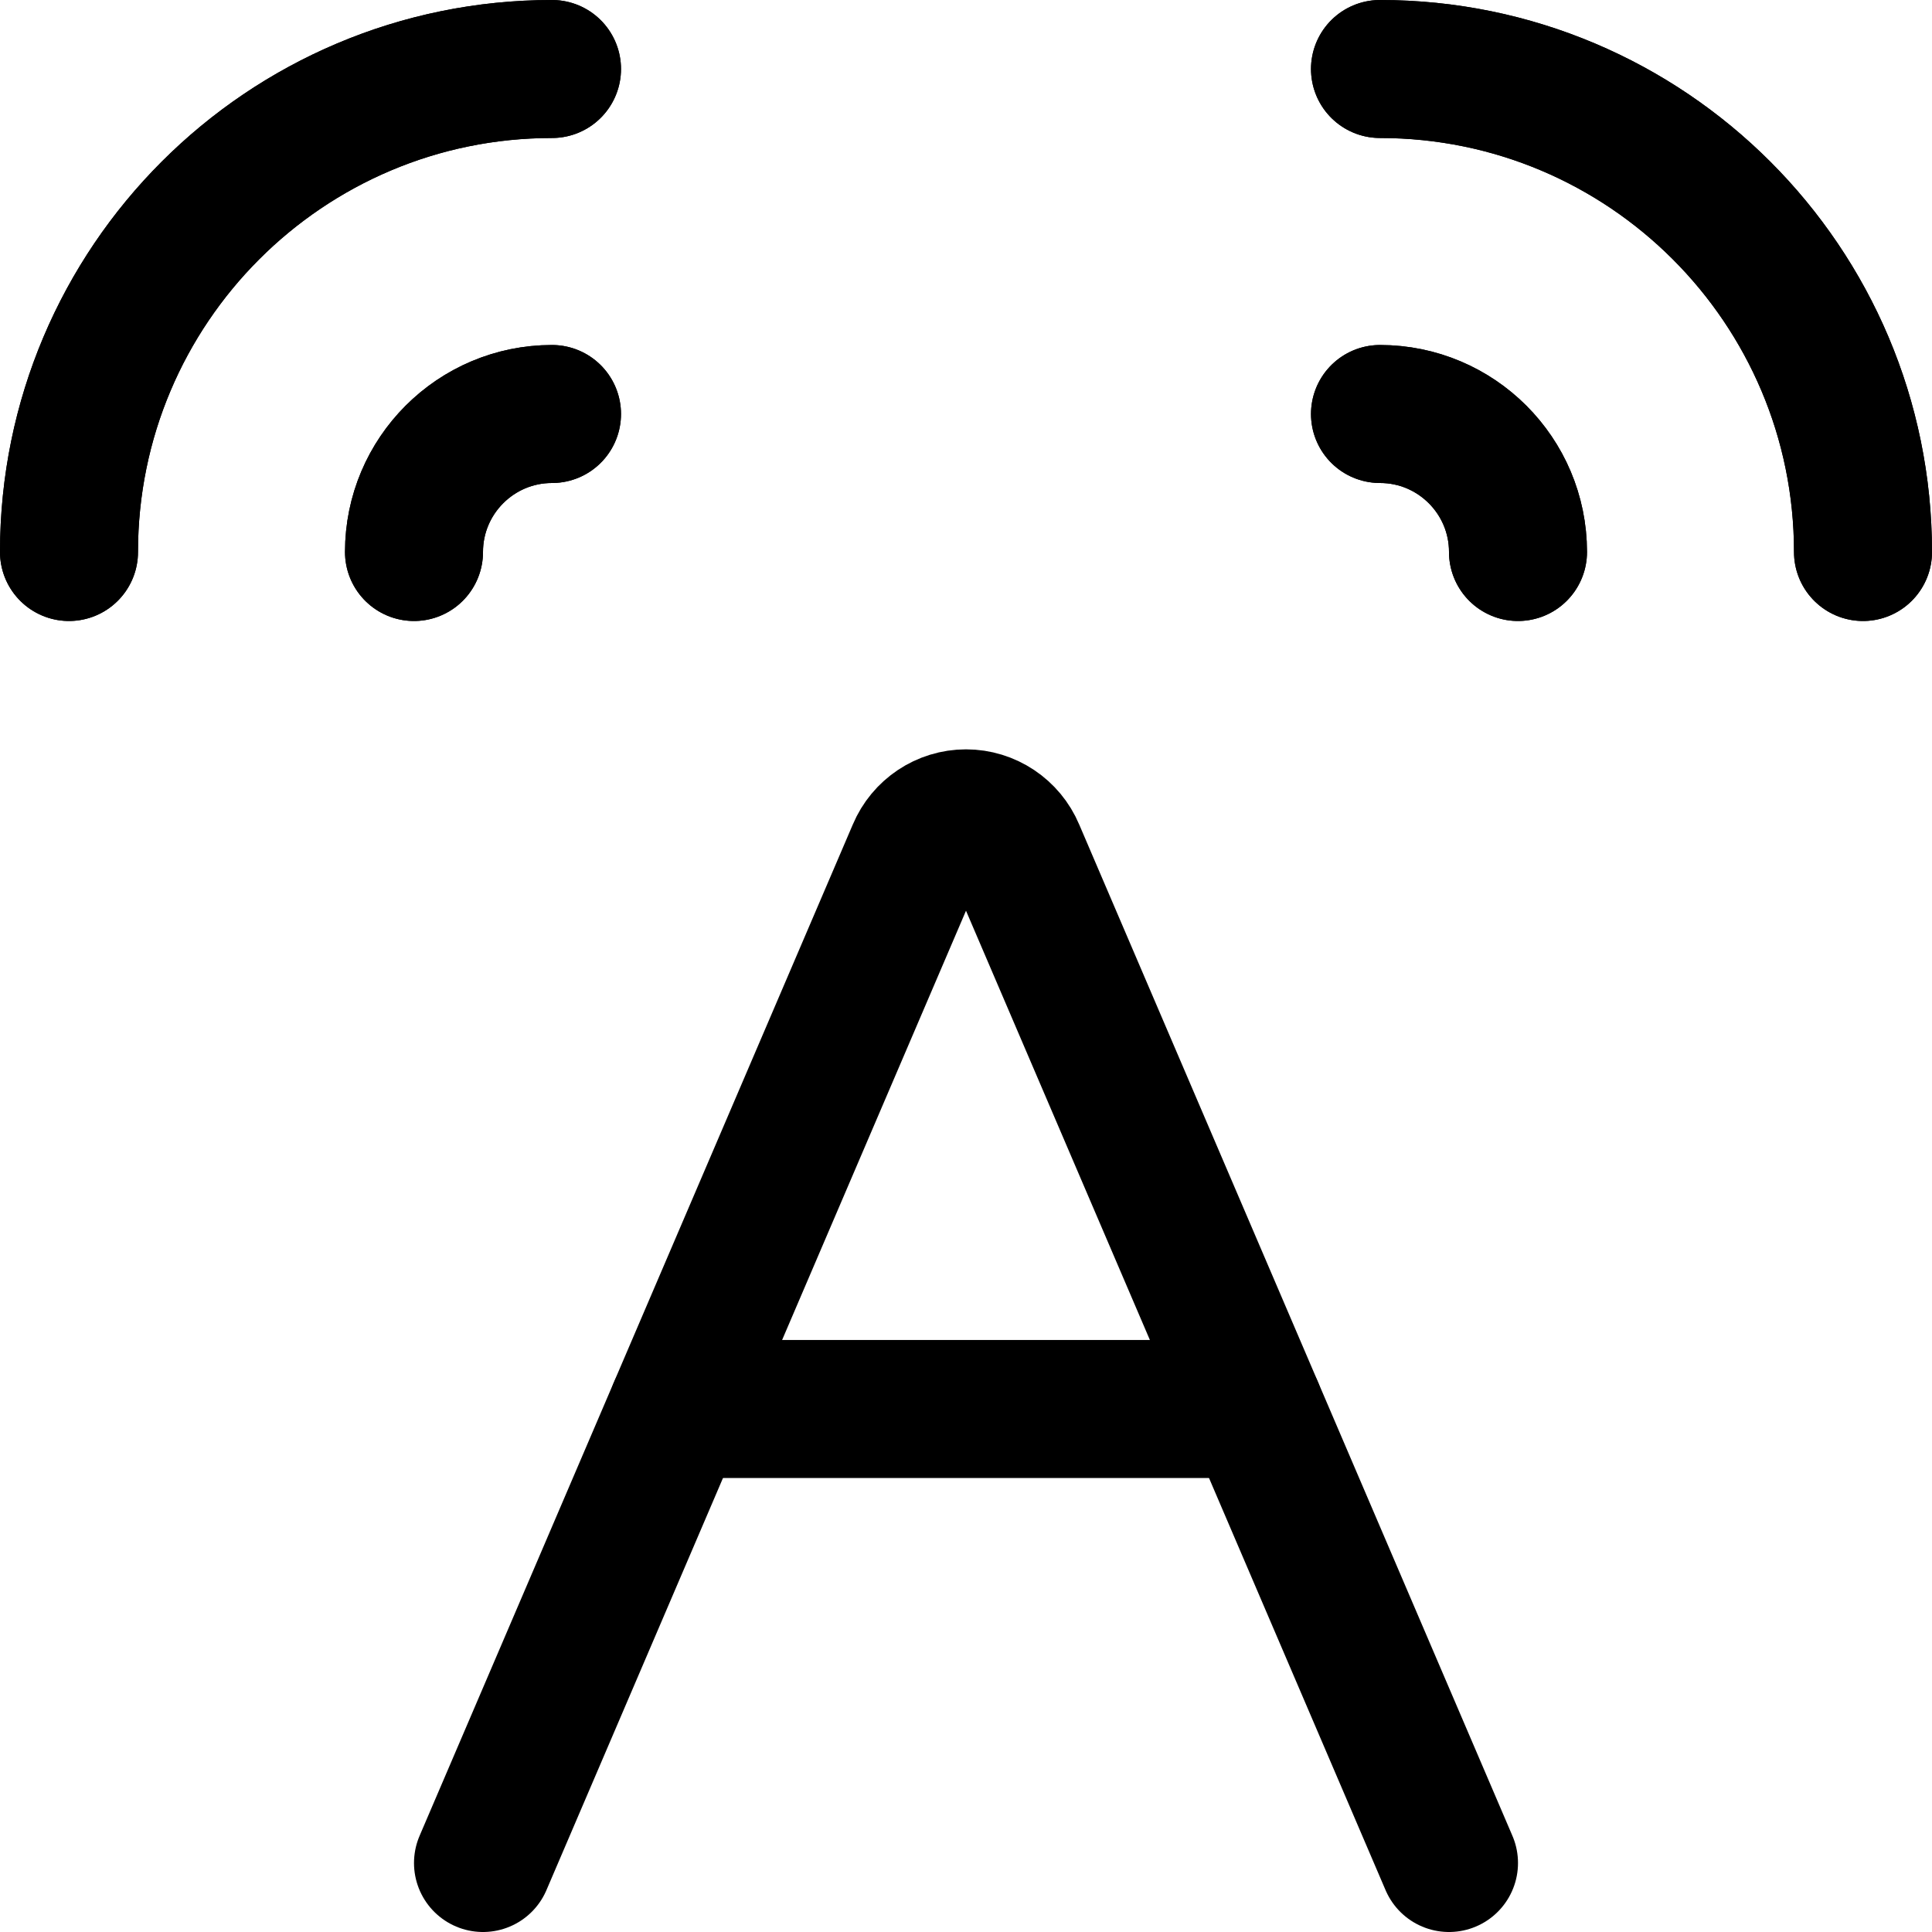 <svg xmlns="http://www.w3.org/2000/svg" width="14" height="14" viewBox="0 0 14 14"><g fill="none" fill-rule="evenodd" stroke-linecap="round" stroke-linejoin="round"><g stroke="currentColor" transform="translate(3.5 5.93)"><path d="M0,7.57 L3.14,0.24 C3.201,0.095 3.343,0 3.5,0 C3.657,0 3.799,0.095 3.86,0.24 L7,7.57"/><line x1="1.41" x2="5.59" y1="4.28" y2="4.28"/></g><path stroke="currentColor" d="M0.5,4 C0.5,2.067 2.067,0.5 4,0.5"/><path stroke="currentColor" d="M.5 4C.5 2.067 2.067.5 4 .5M3 4C3 3.448 3.448 3 4 3"/><path stroke="currentColor" d="M3 4C3 3.448 3.448 3 4 3M10 .5C11.933.5 13.5 2.067 13.5 4"/><path stroke="currentColor" d="M10 .5C11.933.5 13.5 2.067 13.5 4M10 3C10.552 3 11 3.448 11 4"/><path stroke="currentColor" d="M10,3 C10.552,3 11,3.448 11,4"/></g></svg>
